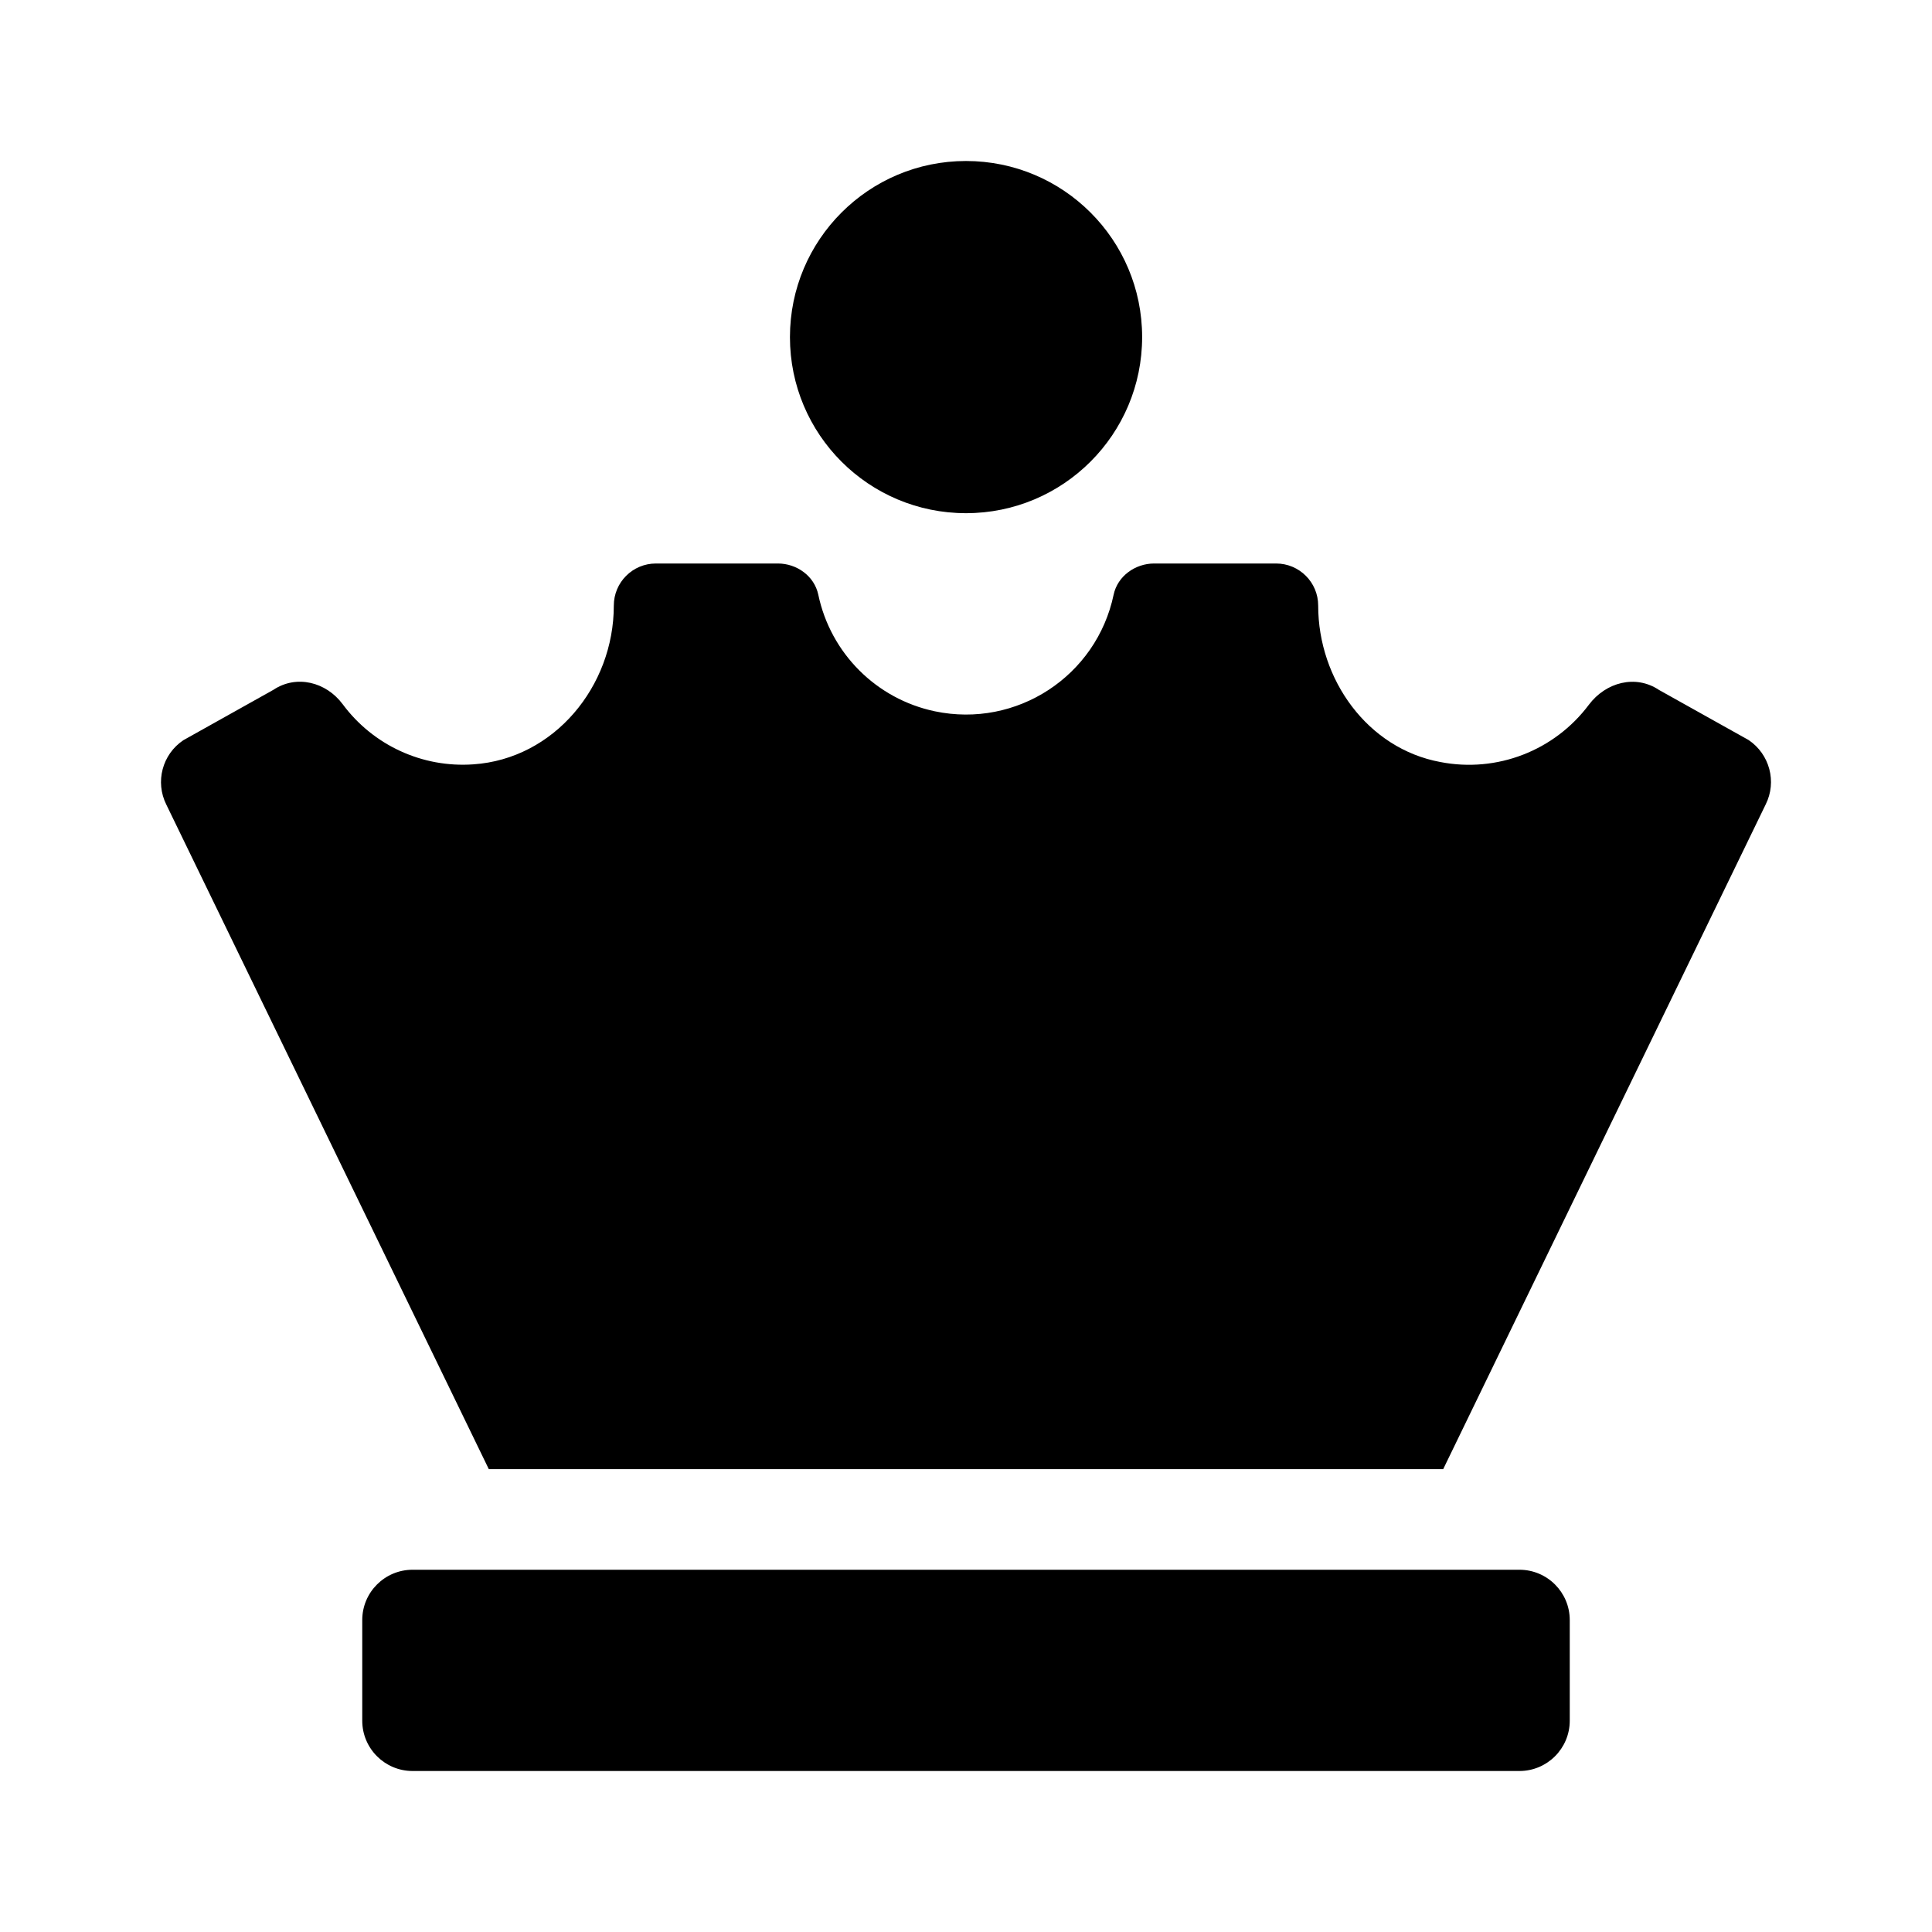 <svg version="1.1" id="master" xmlns="http://www.w3.org/2000/svg" xmlns:xlink="http://www.w3.org/1999/xlink" x="0px" y="0px" width="24px" height="24px" viewBox="0 0 24 24" enable-background="new 0 0 24 24" xml:space="preserve">
<rect fill="none" width="24" height="24"/>
<path d="M12,6.375c1.208,0,2.188-0.979,2.188-2.188S13.208,2,12,2S9.813,2.979,9.813,4.188S10.792,6.375,12,6.375z M18.875,19.5H5.125C4.78,19.5,4.5,19.78,4.5,20.125v1.25C4.5,21.72,4.78,22,5.125,22h13.75c0.345,0,0.625-0.28,0.625-0.625v-1.25C19.5,19.78,19.22,19.5,18.875,19.5z M21.722,9.193l-1.113-0.622c-0.291-0.195-0.661-0.096-0.871,0.183c-0.428,0.572-1.144,0.849-1.846,0.712c-0.903-0.167-1.517-1.024-1.517-1.943C16.375,7.234,16.141,7,15.852,7h-1.515c-0.234,0-0.454,0.156-0.503,0.387c-0.213,1.014-1.207,1.662-2.221,1.449c-0.727-0.153-1.295-0.721-1.448-1.449C10.116,7.156,9.899,7,9.663,7H8.148C7.859,7,7.625,7.234,7.625,7.523c0,1.004-0.742,1.904-1.745,1.972C5.247,9.54,4.635,9.258,4.257,8.748C4.051,8.471,3.682,8.378,3.395,8.57L2.278,9.195C2.016,9.37,1.925,9.713,2.066,9.995l4.006,8.255h11.856l4.006-8.257C22.075,9.711,21.983,9.369,21.722,9.193z"/>
</svg>
